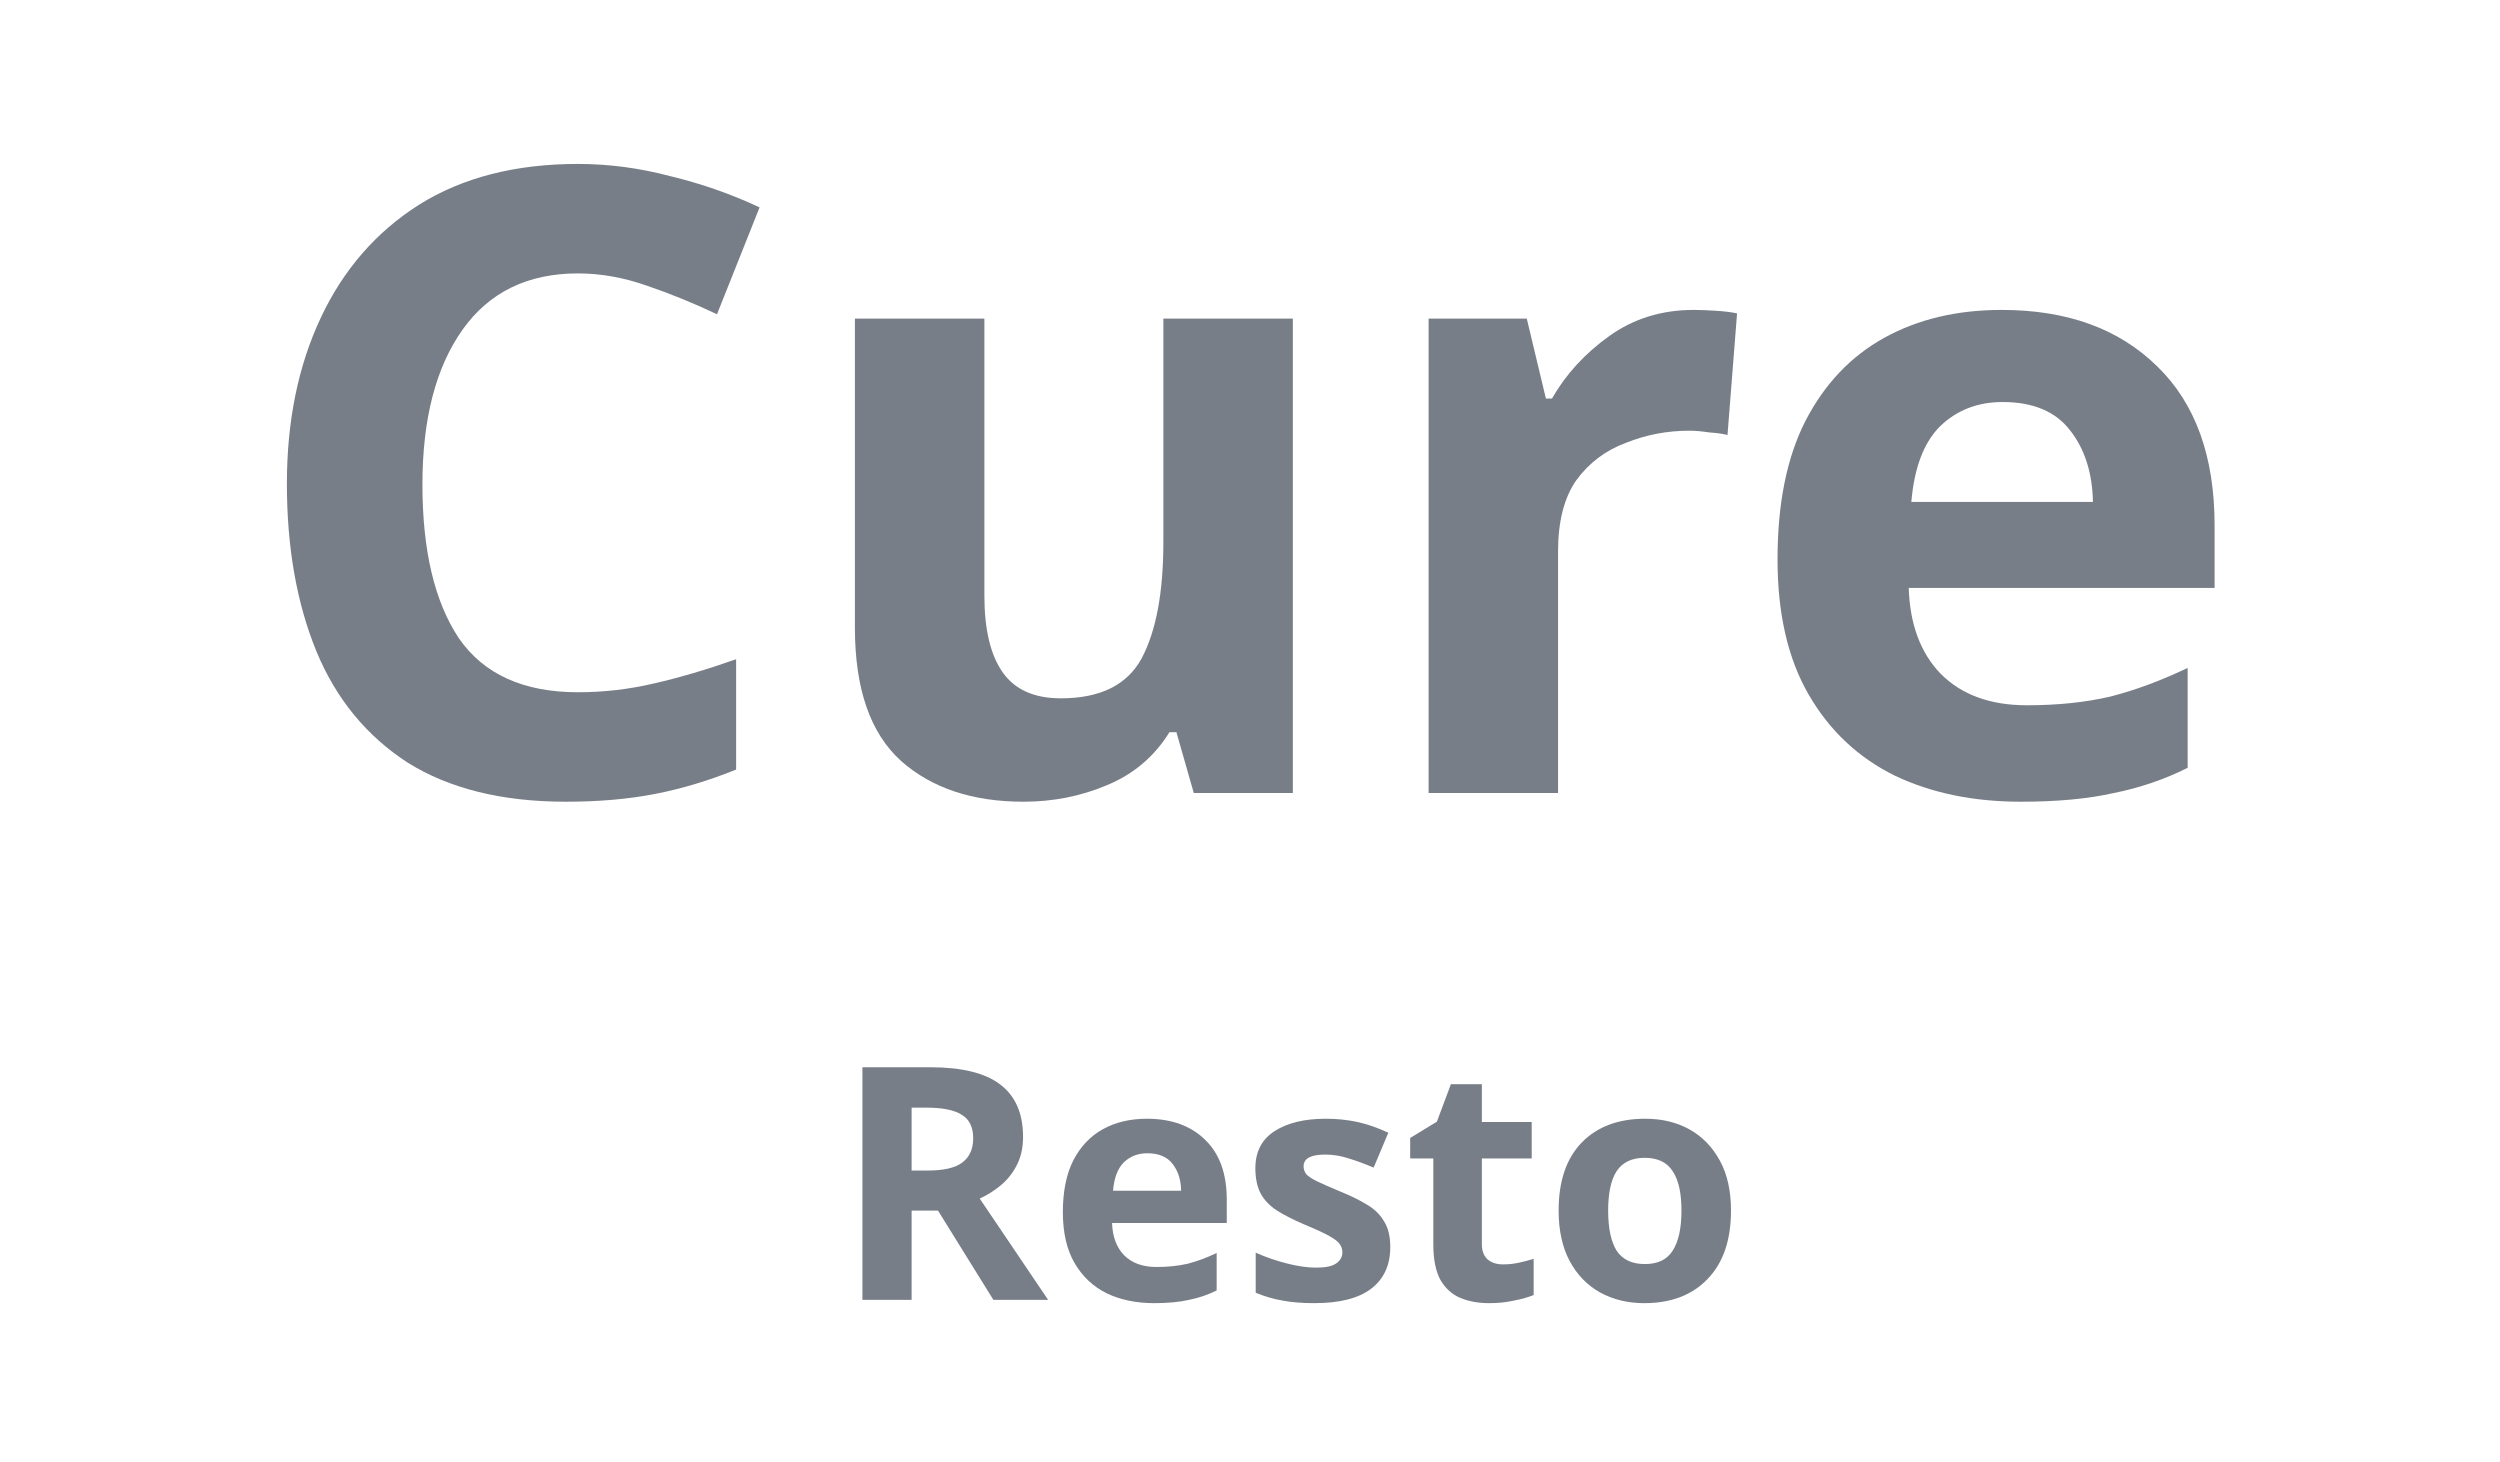 <svg width="183" height="107" viewBox="0 0 183 107" fill="none" xmlns="http://www.w3.org/2000/svg">
<g id="Frame 6">
<g id="Group 1993">
<g id="Cure">
<path d="M42.307 20.014C38.618 20.014 35.799 21.392 33.848 24.148C31.898 26.905 30.922 30.678 30.922 35.47C30.922 40.304 31.813 44.057 33.594 46.728C35.417 49.357 38.322 50.672 42.307 50.672C44.173 50.672 46.018 50.46 47.841 50.035C49.707 49.611 51.721 49.018 53.884 48.255V56.332C51.891 57.138 49.919 57.732 47.968 58.113C46.018 58.495 43.834 58.686 41.417 58.686C36.753 58.686 32.894 57.732 29.841 55.824C26.83 53.873 24.604 51.159 23.163 47.682C21.721 44.163 21 40.071 21 35.407C21 30.827 21.827 26.777 23.481 23.258C25.134 19.739 27.53 16.982 30.668 14.989C33.848 12.996 37.728 12 42.307 12C44.555 12 46.802 12.297 49.05 12.89C51.339 13.442 53.523 14.205 55.601 15.18L52.484 23.004C50.788 22.198 49.071 21.498 47.332 20.905C45.636 20.311 43.961 20.014 42.307 20.014Z" fill="#787E88"/>
<path d="M94.636 23.322V58.05H87.385L86.113 53.597H85.604C84.502 55.378 82.975 56.672 81.025 57.477C79.117 58.283 77.081 58.686 74.919 58.686C71.187 58.686 68.198 57.689 65.951 55.696C63.703 53.661 62.58 50.417 62.58 45.965V23.322H72.057V43.611C72.057 46.071 72.502 47.937 73.392 49.209C74.283 50.481 75.703 51.117 77.654 51.117C80.537 51.117 82.509 50.142 83.569 48.191C84.629 46.198 85.159 43.357 85.159 39.668V23.322H94.636Z" fill="#787E88"/>
<path d="M123.972 22.686C124.439 22.686 124.99 22.707 125.626 22.749C126.262 22.792 126.771 22.855 127.153 22.94L126.453 31.845C126.156 31.76 125.711 31.696 125.117 31.654C124.566 31.569 124.078 31.527 123.654 31.527C122.043 31.527 120.495 31.823 119.011 32.417C117.527 32.968 116.319 33.88 115.386 35.152C114.495 36.424 114.05 38.163 114.05 40.368V58.05H104.573V23.322H111.76L113.16 29.173H113.605C114.622 27.392 116.022 25.866 117.803 24.594C119.584 23.322 121.64 22.686 123.972 22.686Z" fill="#787E88"/>
<path d="M146.525 22.686C151.316 22.686 155.111 24.064 157.91 26.82C160.708 29.534 162.108 33.413 162.108 38.459V43.039H139.719C139.804 45.71 140.588 47.809 142.072 49.336C143.599 50.862 145.698 51.626 148.369 51.626C150.617 51.626 152.652 51.414 154.475 50.99C156.299 50.523 158.185 49.824 160.136 48.891V56.205C158.44 57.053 156.638 57.668 154.73 58.05C152.864 58.474 150.595 58.686 147.924 58.686C144.447 58.686 141.373 58.05 138.701 56.778C136.03 55.463 133.931 53.491 132.404 50.862C130.878 48.233 130.115 44.926 130.115 40.94C130.115 36.869 130.793 33.498 132.15 30.827C133.549 28.113 135.479 26.078 137.938 24.721C140.397 23.364 143.26 22.686 146.525 22.686ZM146.588 29.428C144.765 29.428 143.238 30.021 142.009 31.209C140.821 32.396 140.122 34.24 139.91 36.742H153.203C153.161 34.622 152.609 32.883 151.549 31.527C150.489 30.127 148.836 29.428 146.588 29.428Z" fill="#787E88"/>
</g>
<g id="Resto">
<path d="M68.09 78.122C70.411 78.122 72.121 78.544 73.218 79.386C74.331 80.229 74.888 81.509 74.888 83.227C74.888 84.006 74.737 84.689 74.434 85.278C74.148 85.85 73.759 86.343 73.266 86.757C72.789 87.154 72.272 87.48 71.715 87.735L76.724 95.152H72.717L68.662 88.617H66.73V95.152H63.129V78.122H68.09ZM67.828 81.08H66.73V85.683H67.899C69.092 85.683 69.942 85.484 70.451 85.087C70.976 84.689 71.238 84.101 71.238 83.322C71.238 82.511 70.96 81.939 70.403 81.605C69.863 81.255 69.004 81.08 67.828 81.08Z" fill="#787E88"/>
<path d="M83.955 81.891C85.752 81.891 87.175 82.408 88.224 83.441C89.274 84.459 89.799 85.914 89.799 87.806V89.523H81.403C81.435 90.525 81.729 91.312 82.285 91.885C82.858 92.457 83.645 92.743 84.647 92.743C85.489 92.743 86.253 92.664 86.936 92.505C87.62 92.33 88.328 92.068 89.059 91.718V94.461C88.423 94.779 87.747 95.009 87.032 95.152C86.332 95.311 85.481 95.391 84.48 95.391C83.176 95.391 82.023 95.152 81.021 94.675C80.019 94.183 79.232 93.443 78.66 92.457C78.087 91.471 77.801 90.231 77.801 88.736C77.801 87.21 78.056 85.946 78.564 84.944C79.089 83.926 79.813 83.163 80.735 82.654C81.657 82.145 82.731 81.891 83.955 81.891ZM83.979 84.419C83.295 84.419 82.723 84.642 82.261 85.087C81.816 85.532 81.554 86.224 81.474 87.162H86.459C86.444 86.367 86.237 85.715 85.839 85.206C85.442 84.681 84.822 84.419 83.979 84.419Z" fill="#787E88"/>
<path d="M101.768 91.288C101.768 92.608 101.299 93.626 100.361 94.341C99.438 95.041 98.055 95.391 96.21 95.391C95.304 95.391 94.525 95.327 93.873 95.2C93.221 95.089 92.569 94.898 91.917 94.628V91.694C92.617 92.012 93.372 92.274 94.183 92.481C94.994 92.688 95.71 92.791 96.33 92.791C97.029 92.791 97.522 92.688 97.808 92.481C98.111 92.274 98.262 92.004 98.262 91.67C98.262 91.448 98.198 91.249 98.071 91.074C97.96 90.899 97.705 90.7 97.308 90.478C96.91 90.255 96.29 89.969 95.447 89.619C94.636 89.269 93.968 88.927 93.444 88.593C92.919 88.243 92.529 87.83 92.275 87.353C92.02 86.86 91.893 86.248 91.893 85.516C91.893 84.308 92.362 83.401 93.3 82.797C94.239 82.193 95.487 81.891 97.045 81.891C97.856 81.891 98.627 81.97 99.359 82.129C100.09 82.288 100.846 82.551 101.625 82.916L100.551 85.469C99.915 85.198 99.311 84.976 98.739 84.801C98.166 84.61 97.586 84.515 96.998 84.515C95.948 84.515 95.423 84.801 95.423 85.373C95.423 85.58 95.487 85.771 95.614 85.946C95.757 86.105 96.02 86.28 96.401 86.47C96.799 86.661 97.379 86.916 98.142 87.234C98.89 87.536 99.534 87.854 100.074 88.188C100.615 88.506 101.028 88.911 101.315 89.404C101.617 89.881 101.768 90.509 101.768 91.288Z" fill="#787E88"/>
<path d="M110.022 92.553C110.42 92.553 110.801 92.513 111.167 92.433C111.533 92.354 111.899 92.258 112.264 92.147V94.795C111.883 94.954 111.406 95.089 110.833 95.2C110.277 95.327 109.664 95.391 108.997 95.391C108.217 95.391 107.518 95.264 106.898 95.009C106.293 94.755 105.808 94.318 105.443 93.698C105.093 93.061 104.918 92.187 104.918 91.074V84.801H103.225V83.298L105.18 82.106L106.206 79.363H108.472V82.129H112.121V84.801H108.472V91.074C108.472 91.567 108.615 91.94 108.901 92.195C109.187 92.433 109.561 92.553 110.022 92.553Z" fill="#787E88"/>
<path d="M126.709 88.617C126.709 90.78 126.136 92.449 124.991 93.626C123.862 94.803 122.32 95.391 120.364 95.391C119.156 95.391 118.074 95.129 117.12 94.604C116.182 94.079 115.443 93.316 114.902 92.314C114.362 91.296 114.091 90.064 114.091 88.617C114.091 86.454 114.656 84.793 115.785 83.632C116.914 82.471 118.464 81.891 120.436 81.891C121.66 81.891 122.741 82.153 123.68 82.678C124.618 83.203 125.357 83.966 125.898 84.968C126.438 85.954 126.709 87.17 126.709 88.617ZM117.717 88.617C117.717 89.905 117.923 90.883 118.337 91.551C118.766 92.203 119.458 92.529 120.412 92.529C121.35 92.529 122.026 92.203 122.439 91.551C122.869 90.883 123.083 89.905 123.083 88.617C123.083 87.329 122.869 86.367 122.439 85.731C122.026 85.079 121.342 84.753 120.388 84.753C119.45 84.753 118.766 85.079 118.337 85.731C117.923 86.367 117.717 87.329 117.717 88.617Z" fill="#787E88"/>
</g>
</g>
</g>
</svg>
